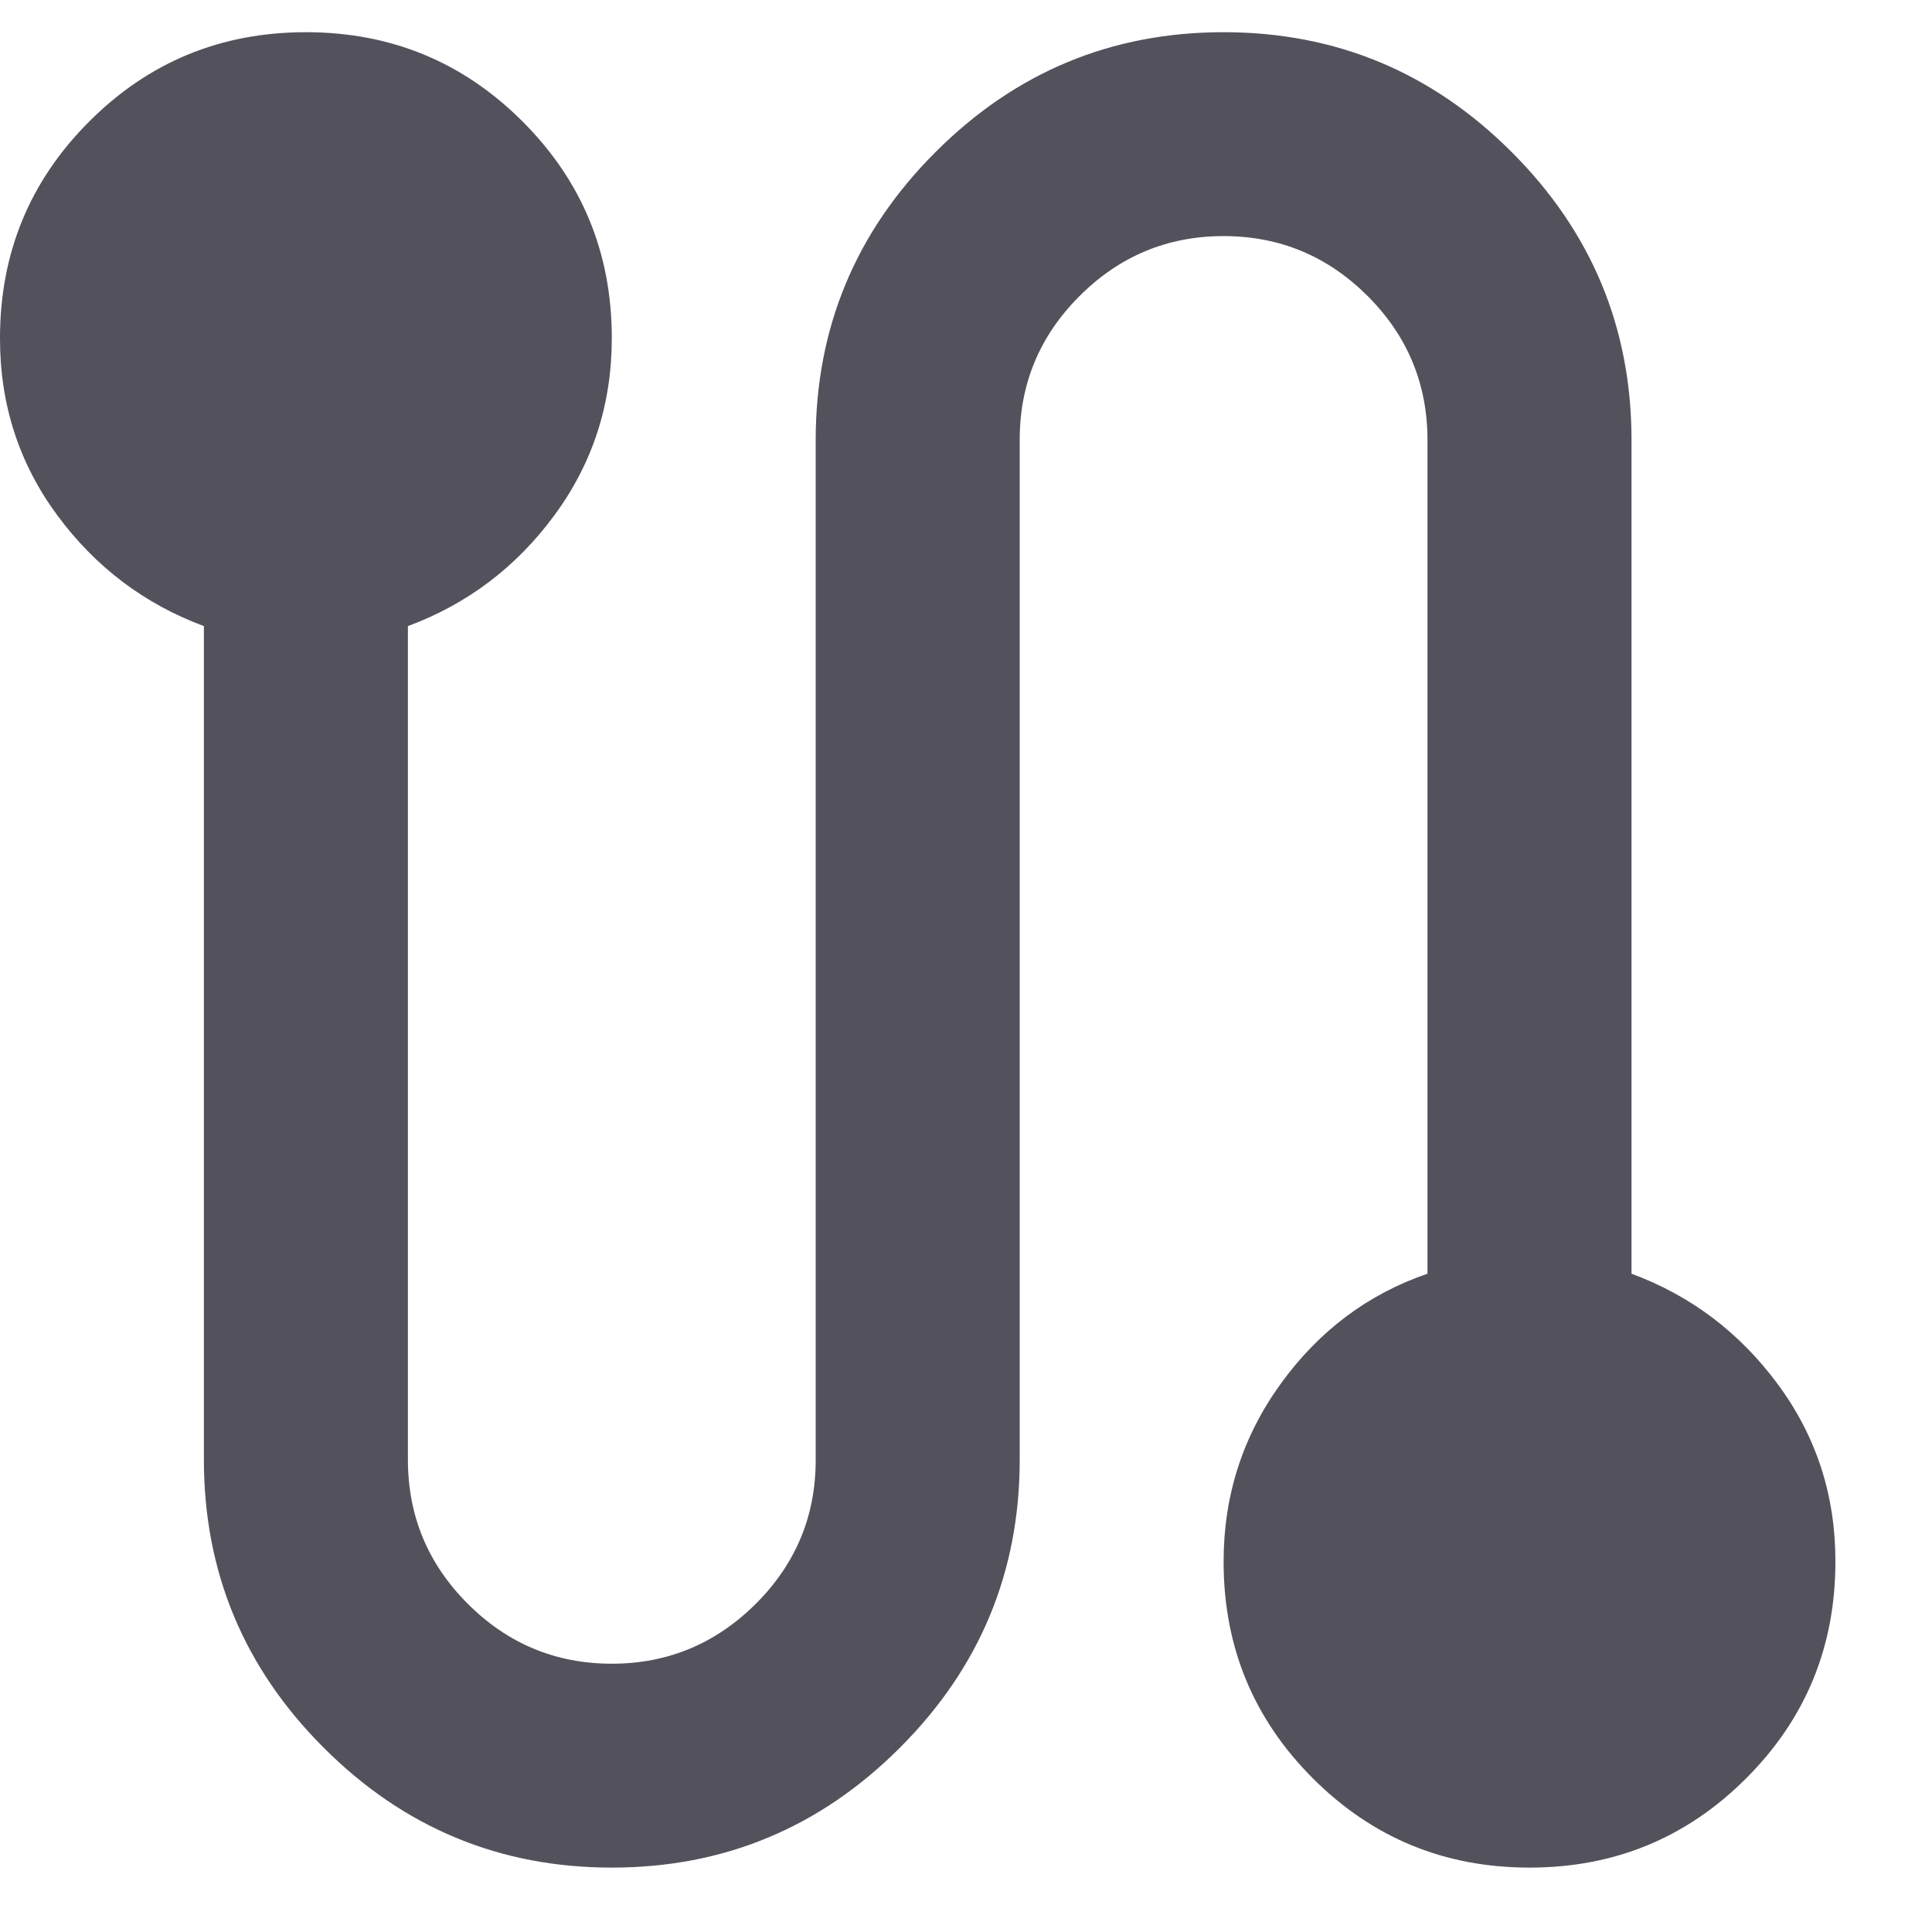 <svg width="15" height="15" viewBox="0 0 15 15" fill="none" xmlns="http://www.w3.org/2000/svg">
<path id="Vector" d="M4.75 14.5C3.879 14.5 3.134 14.19 2.514 13.57C1.893 12.95 1.583 12.204 1.583 11.333V4.861C1.122 4.69 0.742 4.403 0.445 4.001C0.148 3.599 -0.001 3.14 1.40366e-06 2.625C1.40366e-06 1.965 0.231 1.405 0.693 0.943C1.155 0.481 1.715 0.25 2.375 0.25C3.035 0.25 3.595 0.481 4.057 0.943C4.519 1.405 4.75 1.965 4.75 2.625C4.75 3.14 4.601 3.598 4.304 4.001C4.007 4.404 3.628 4.69 3.167 4.861V11.333C3.167 11.769 3.322 12.142 3.632 12.452C3.942 12.762 4.315 12.917 4.75 12.917C5.185 12.917 5.558 12.761 5.869 12.451C6.179 12.141 6.334 11.768 6.333 11.333V3.417C6.333 2.546 6.643 1.8 7.264 1.18C7.884 0.56 8.629 0.25 9.5 0.25C10.371 0.25 11.116 0.56 11.736 1.18C12.357 1.8 12.667 2.546 12.667 3.417V9.889C13.129 10.06 13.508 10.347 13.805 10.75C14.102 11.153 14.251 11.611 14.25 12.125C14.25 12.785 14.019 13.345 13.557 13.807C13.095 14.269 12.535 14.5 11.875 14.5C11.215 14.5 10.655 14.269 10.193 13.807C9.731 13.345 9.5 12.785 9.5 12.125C9.5 11.61 9.649 11.149 9.946 10.74C10.243 10.331 10.622 10.047 11.083 9.889V3.417C11.083 2.981 10.928 2.608 10.618 2.298C10.307 1.988 9.935 1.833 9.5 1.833C9.065 1.833 8.692 1.988 8.381 2.299C8.071 2.609 7.916 2.982 7.917 3.417V11.333C7.917 12.204 7.607 12.95 6.986 13.57C6.366 14.19 5.621 14.5 4.75 14.5Z" fill="#53525C"/>
</svg>
